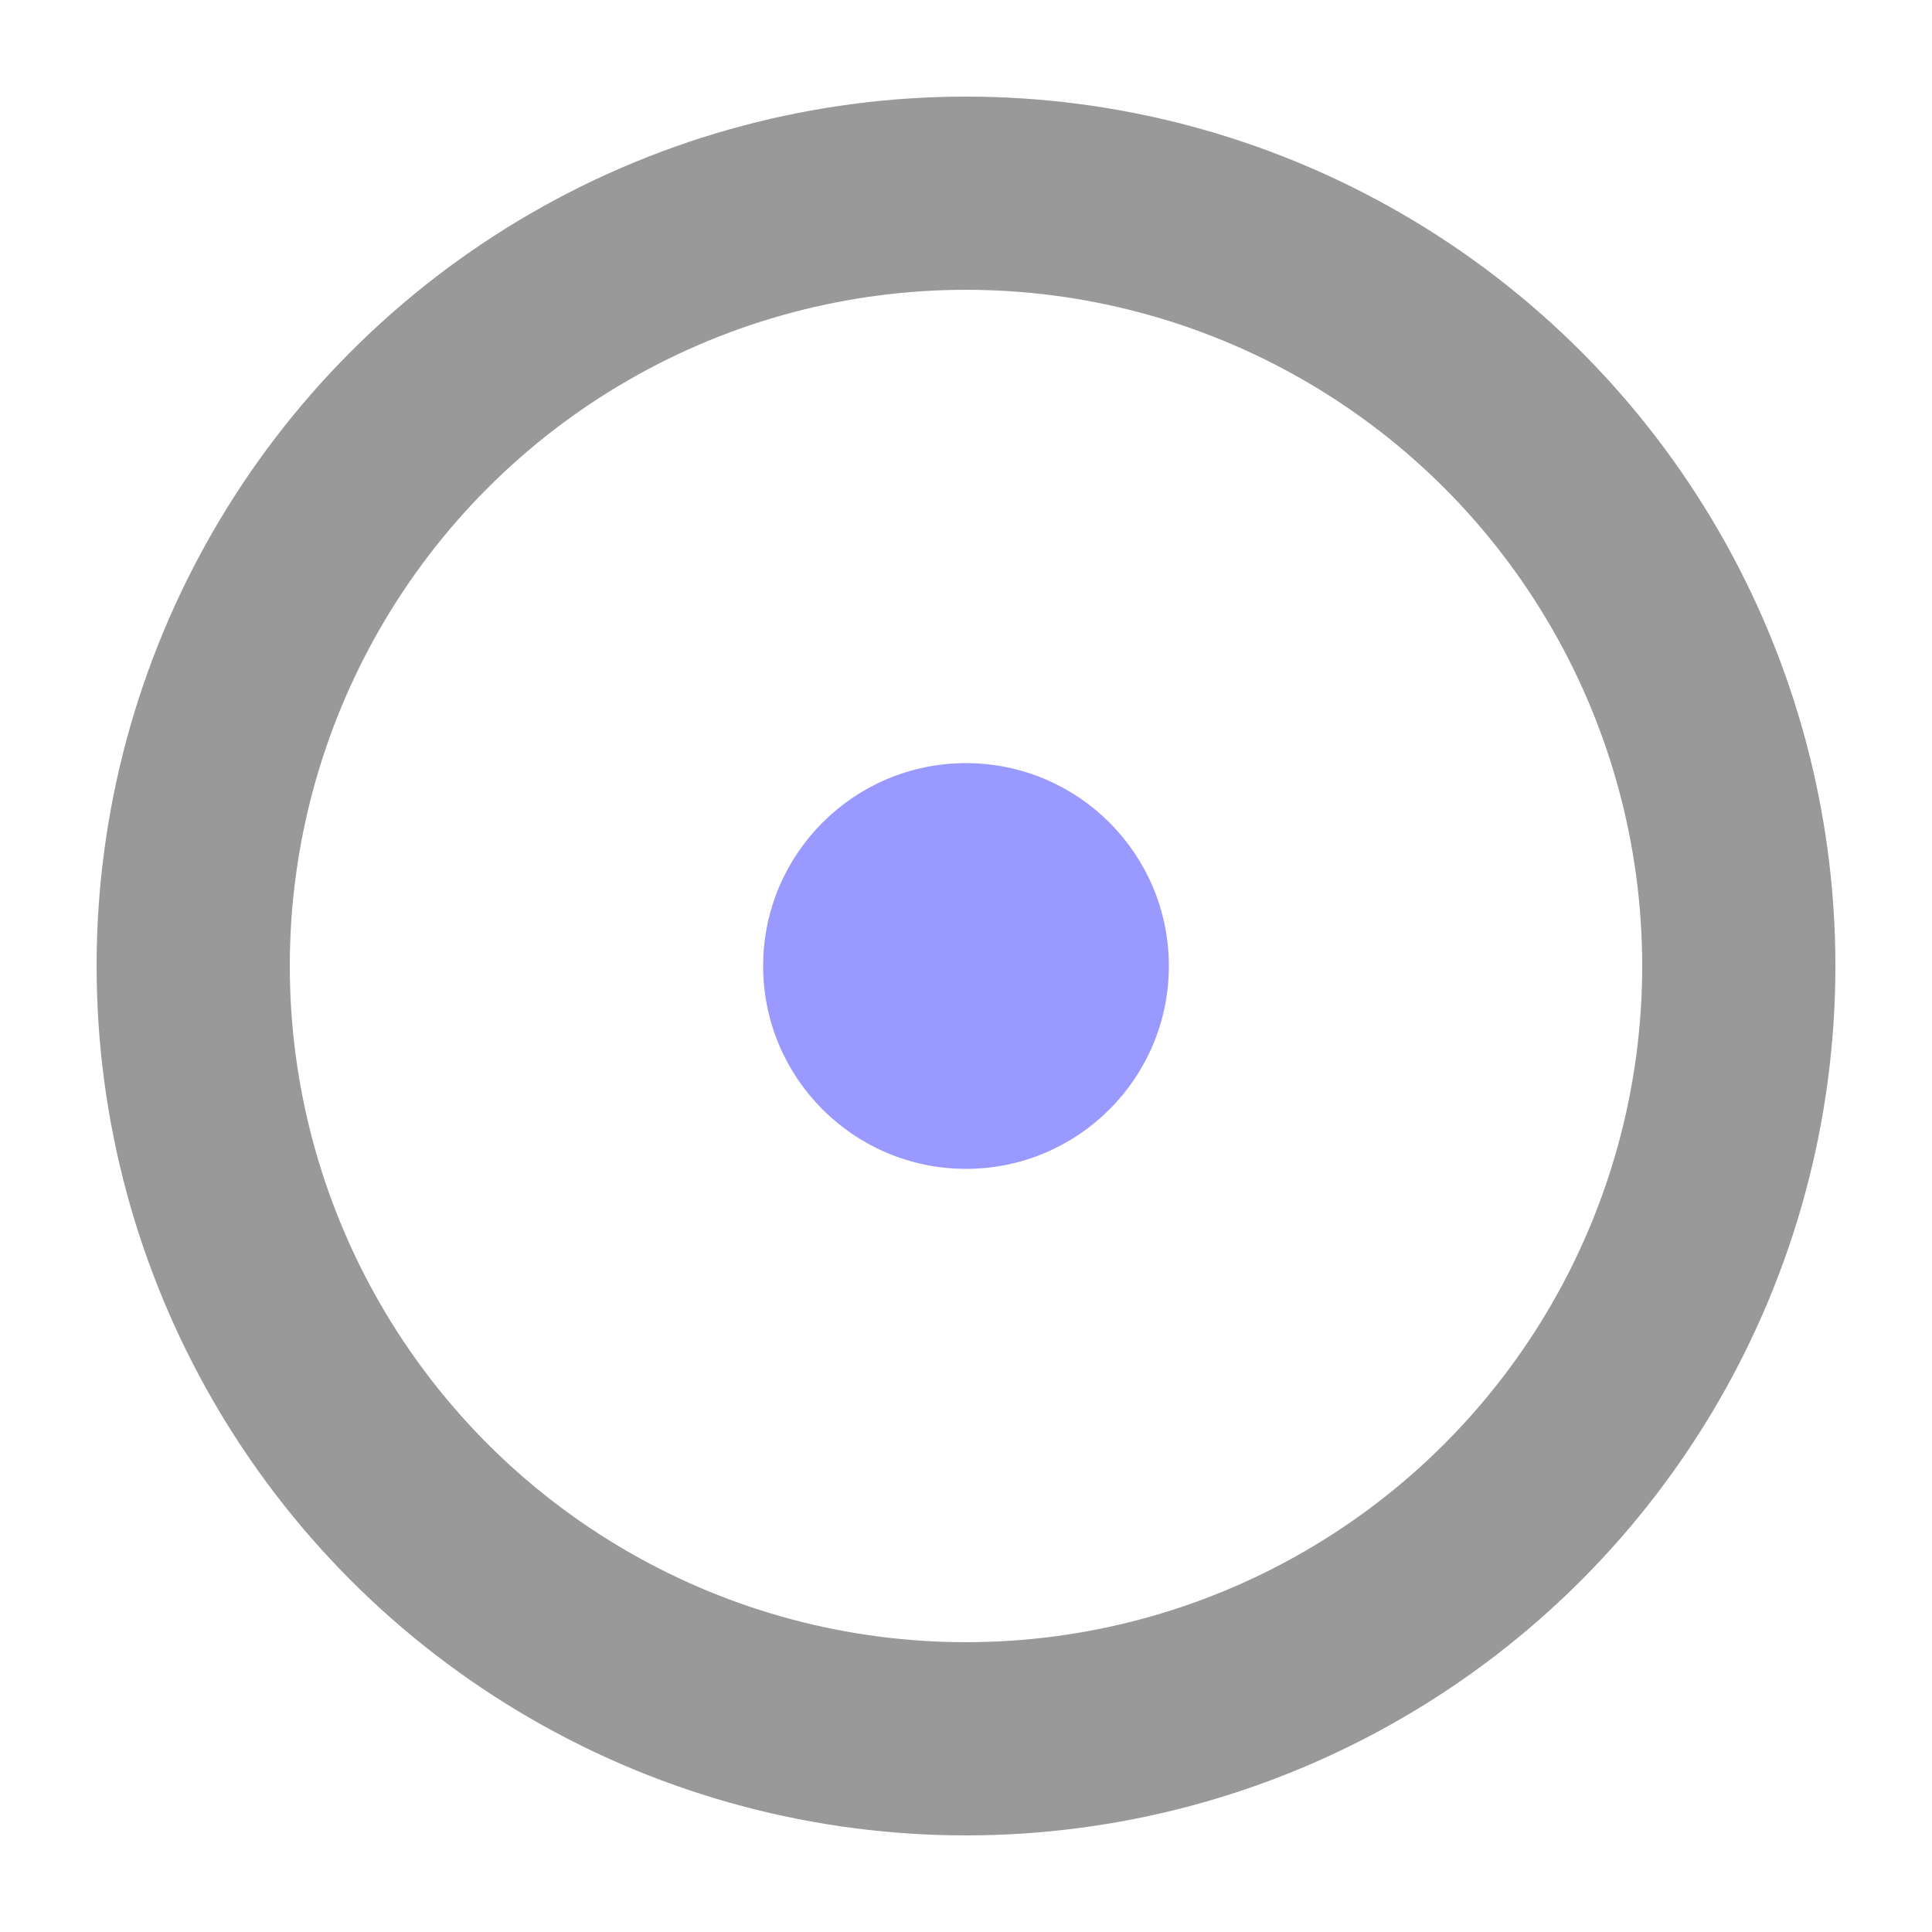 <!DOCTYPE svg PUBLIC "-//W3C//DTD SVG 1.0//EN" 
  "http://www.w3.org/TR/2001/REC-SVG-20010904/DTD/svg10.dtd">

<svg xmlns="http://www.w3.org/2000/svg" 
		xmlns:xlink="http://www.w3.org/1999/xlink" 
		width='100' height='100' 
		viewBox="0 0 100 100" 
		style="float:right;width:1.25em;height:1.25em;">
	<g title='Static Content'>
    <circle cx="50" cy="50" r="40" stroke="#999999" stroke-width="10" fill="none" />
    <circle cx="50" cy="50" r="10" stroke="#9999FF" stroke-width="1" fill="#9999FF" />
	</g>
</svg>
